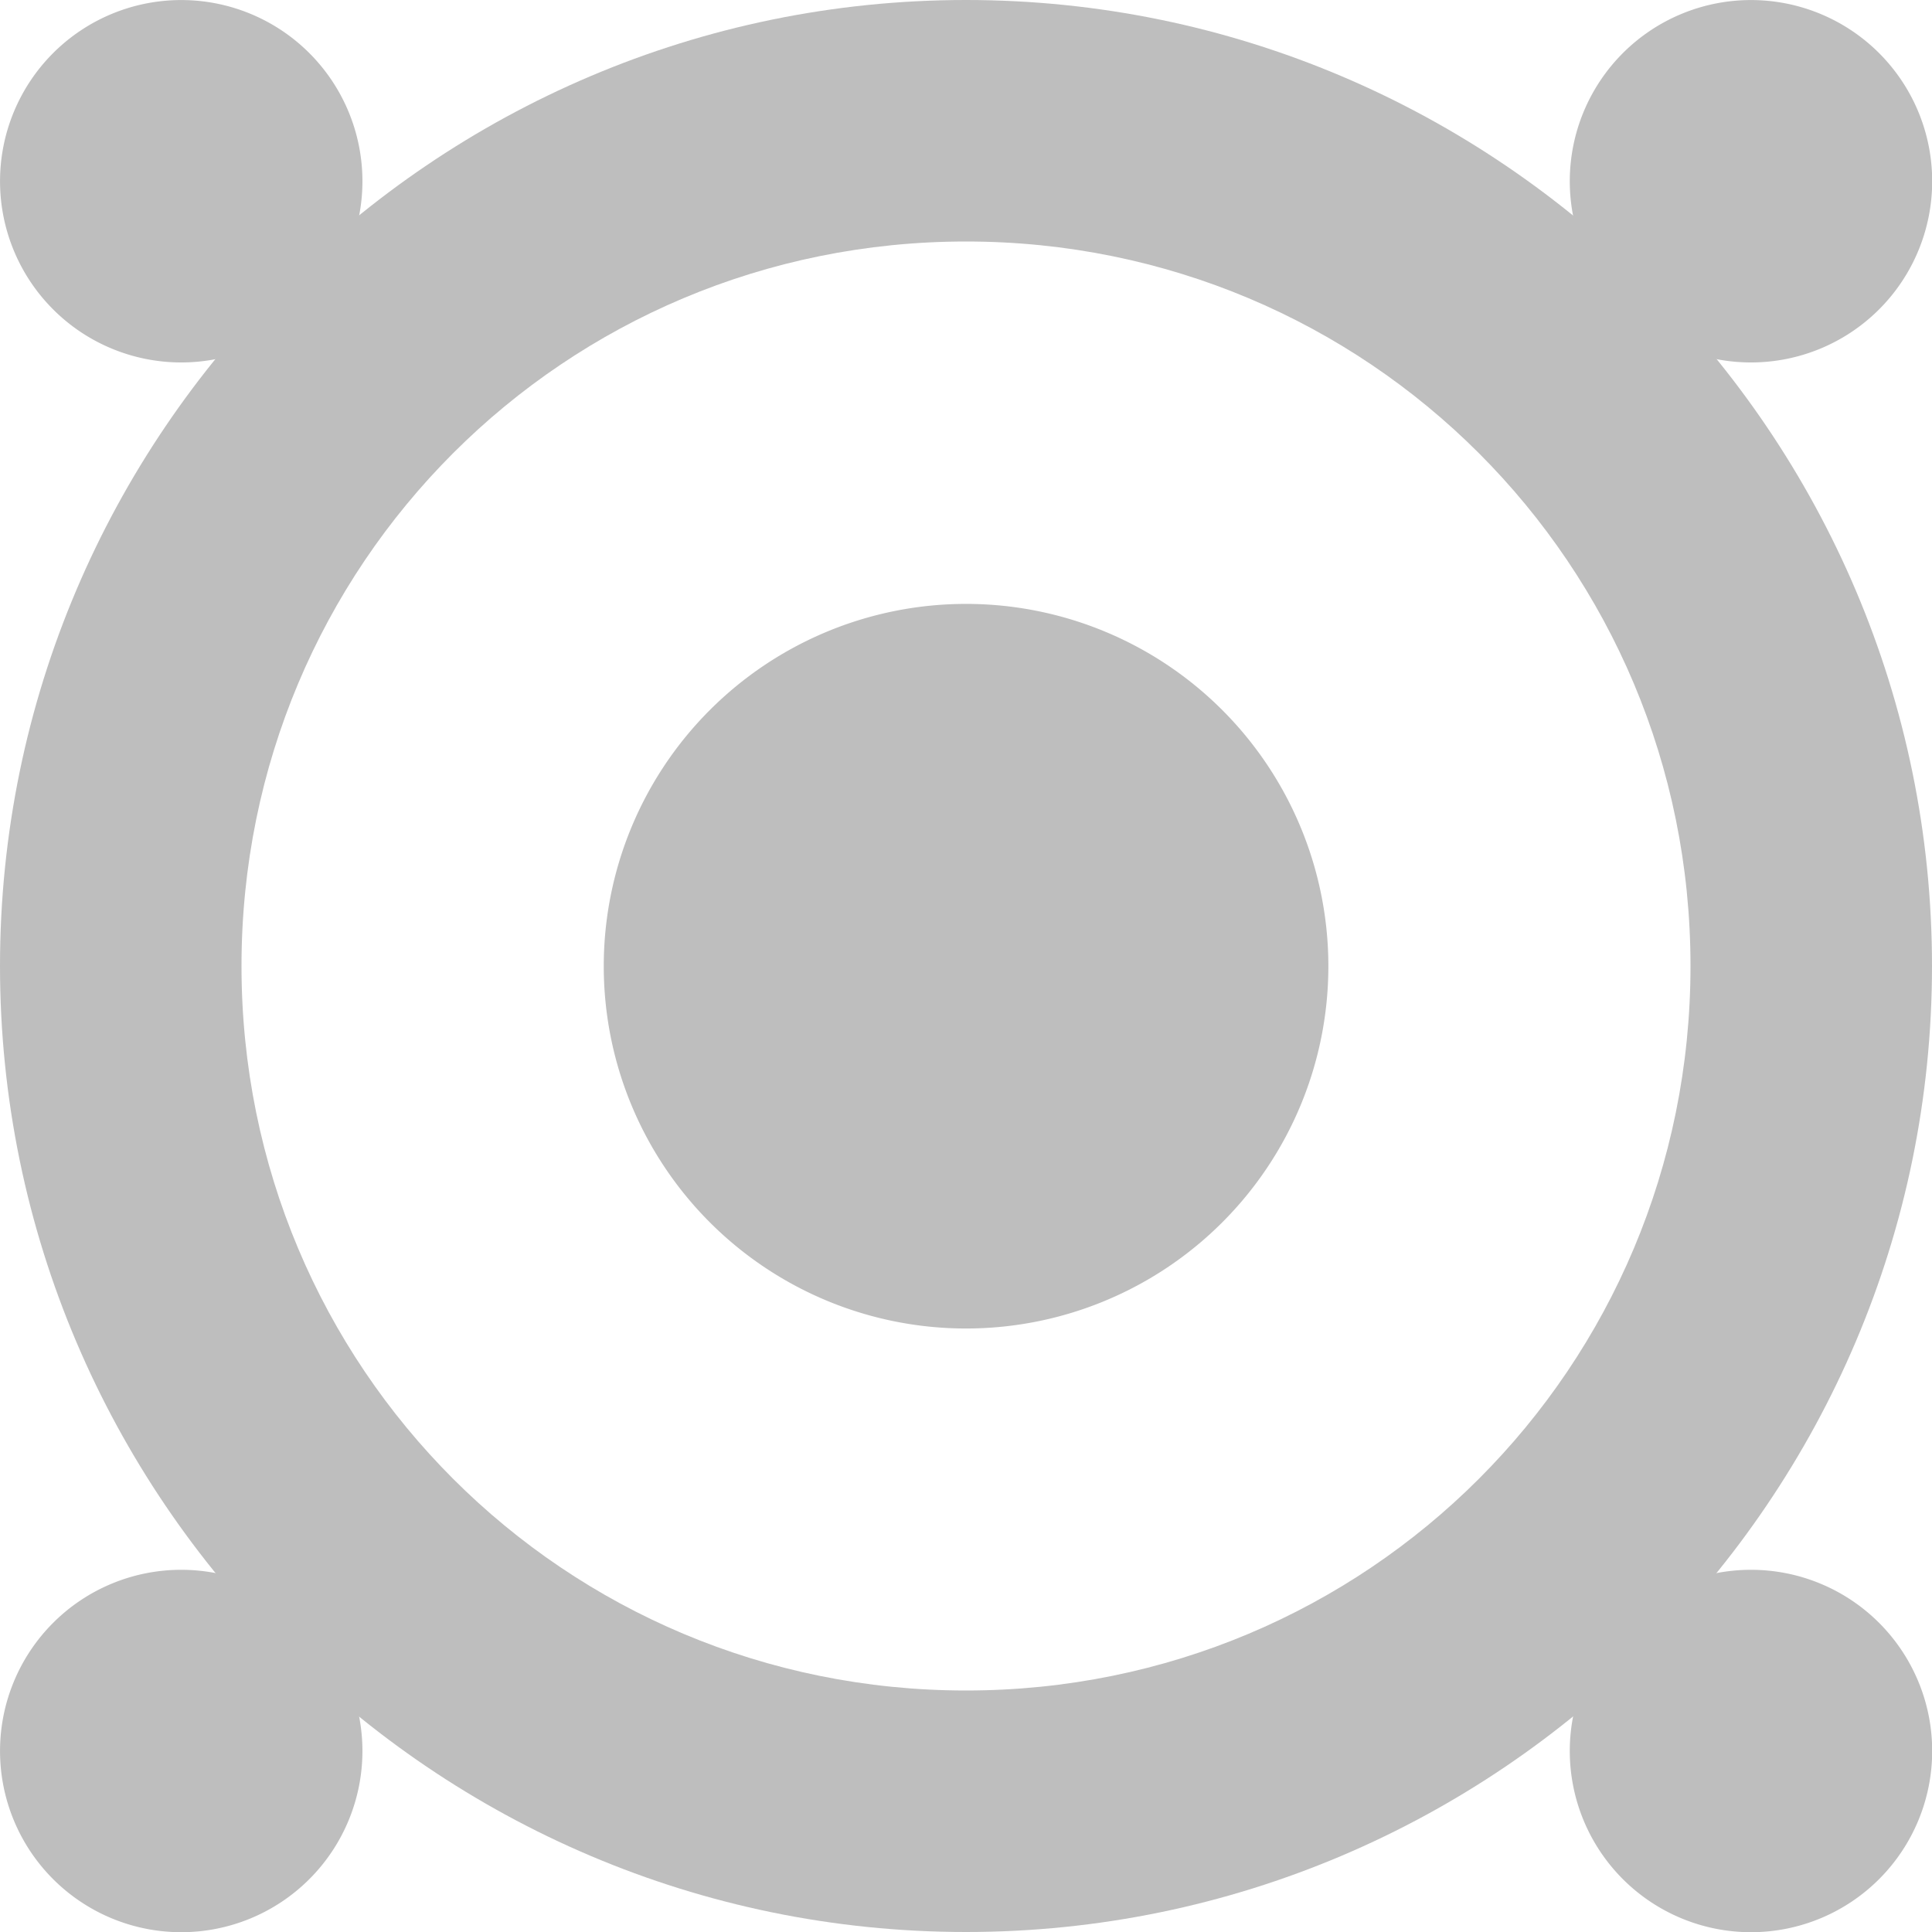 <?xml version='1.0' encoding='UTF-8' standalone='no'?>
<!-- Created with Inkscape (http://www.inkscape.org/) -->

<svg xmlns:cc='http://creativecommons.org/ns#' xmlns:dc='http://purl.org/dc/elements/1.1/' sodipodi:docname='gsub-symbolic.svg' height='16' id='svg7384' xmlns:inkscape='http://www.inkscape.org/namespaces/inkscape' xmlns:rdf='http://www.w3.org/1999/02/22-rdf-syntax-ns#' xmlns:sodipodi='http://sodipodi.sourceforge.net/DTD/sodipodi-0.dtd' xmlns:svg='http://www.w3.org/2000/svg' inkscape:version='0.48.5 r10040' version='1.1' width='16' xmlns='http://www.w3.org/2000/svg'>
  <sodipodi:namedview inkscape:bbox-paths='true' bordercolor='#666666' borderopacity='1' inkscape:current-layer='layer9' inkscape:cx='-20.161588' inkscape:cy='0.43776036' gridtolerance='10' inkscape:guide-bbox='true' guidetolerance='10' id='namedview88' inkscape:object-nodes='false' inkscape:object-paths='false' objecttolerance='10' pagecolor='#555753' inkscape:pageopacity='1' inkscape:pageshadow='2' showborder='false' showgrid='false' showguides='true' inkscape:snap-bbox='true' inkscape:snap-bbox-midpoints='false' inkscape:snap-global='true' inkscape:snap-grids='true' inkscape:snap-nodes='true' inkscape:snap-others='false' inkscape:snap-to-guides='true' inkscape:window-height='1375' inkscape:window-maximized='1' inkscape:window-width='2560' inkscape:window-x='0' inkscape:window-y='27' inkscape:zoom='8'>
    <inkscape:grid empspacing='2' enabled='true' id='grid4866' originx='-142px' originy='-342px' snapvisiblegridlinesonly='true' spacingx='1px' spacingy='1px' type='xygrid' visible='true'/>
  </sodipodi:namedview>
  <title id='title9167'>Gnome Symbolic Icon Theme</title>
  <defs id='defs7386'/>
  <g inkscape:groupmode='layer' id='layer9' inkscape:label='apps' style='display:inline' transform='translate(-383,125)'>
    
    <path inkscape:connector-curvature='0' d='m 391,-125 c -4.406,0 -8,3.594 -8,8 0,4.406 3.594,8 8,8 4.406,0 8,-3.594 8,-8 0,-4.406 -3.594,-8 -8,-8 z m 0,2 c 3.326,0 6,2.674 6,6 0,3.326 -2.674,6 -6,6 -3.326,0 -6,-2.674 -6,-6 0,-3.326 2.674,-6 6,-6 z' id='path3869' style='font-size:medium;font-style:normal;font-variant:normal;font-weight:normal;font-stretch:normal;text-indent:0;text-align:start;text-decoration:none;line-height:normal;letter-spacing:normal;word-spacing:normal;text-transform:none;direction:ltr;block-progression:tb;writing-mode:lr-tb;text-anchor:start;baseline-shift:baseline;color:#000000;fill:#bebebe;fill-opacity:1;fill-rule:nonzero;stroke:none;stroke-width:2;marker:none;visibility:visible;display:inline;overflow:visible;enable-background:accumulate;font-family:Sans;-inkscape-font-specification:Sans'/>
    <path sodipodi:cx='1.2423376' sodipodi:cy='1.3786418' d='m 2.039,1.379 a 0.796,0.796 0 1 1 -1.593,0 0.796,0.796 0 1 1 1.593,0 z' id='path9013' sodipodi:rx='0.79637027' sodipodi:ry='0.79637027' style='color:#000000;fill:#bebebe;fill-opacity:1;fill-rule:nonzero;stroke:none;stroke-width:1;marker:none;visibility:visible;display:inline;overflow:visible;enable-background:accumulate' transform='matrix(1.884,0,0,1.884,382.16,-126.097)' sodipodi:type='arc'/>
    <path sodipodi:cx='1.2423376' sodipodi:cy='1.3786418' d='m 2.039,1.379 a 0.796,0.796 0 1 1 -1.593,0 0.796,0.796 0 1 1 1.593,0 z' id='path9013-9' sodipodi:rx='0.79637027' sodipodi:ry='0.79637027' style='color:#000000;fill:#bebebe;fill-opacity:1;fill-rule:nonzero;stroke:none;stroke-width:1;marker:none;visibility:visible;display:inline;overflow:visible;enable-background:accumulate' transform='matrix(1.884,0,0,1.884,395.16,-126.097)' sodipodi:type='arc'/>
    <path sodipodi:cx='1.2423376' sodipodi:cy='1.3786418' d='m 2.039,1.379 a 0.796,0.796 0 1 1 -1.593,0 0.796,0.796 0 1 1 1.593,0 z' id='path9013-5' sodipodi:rx='0.79637027' sodipodi:ry='0.79637027' style='color:#000000;fill:#bebebe;fill-opacity:1;fill-rule:nonzero;stroke:none;stroke-width:1;marker:none;visibility:visible;display:inline;overflow:visible;enable-background:accumulate' transform='matrix(1.884,0,0,1.884,382.16,-113.097)' sodipodi:type='arc'/>
    <path sodipodi:cx='1.2423376' sodipodi:cy='1.3786418' d='m 2.039,1.379 a 0.796,0.796 0 1 1 -1.593,0 0.796,0.796 0 1 1 1.593,0 z' id='path9013-9-1' sodipodi:rx='0.79637027' sodipodi:ry='0.79637027' style='color:#000000;fill:#bebebe;fill-opacity:1;fill-rule:nonzero;stroke:none;stroke-width:1;marker:none;visibility:visible;display:inline;overflow:visible;enable-background:accumulate' transform='matrix(1.884,0,0,1.884,395.16,-113.097)' sodipodi:type='arc'/>
    <path sodipodi:cx='1.2423376' sodipodi:cy='1.3786418' d='m 2.039,1.379 a 0.796,0.796 0 1 1 -1.593,0 0.796,0.796 0 1 1 1.593,0 z' id='path9013-7' sodipodi:rx='0.79637027' sodipodi:ry='0.79637027' style='color:#000000;fill:#bebebe;fill-opacity:1;fill-rule:nonzero;stroke:none;stroke-width:0.5;marker:none;visibility:visible;display:inline;overflow:visible;enable-background:accumulate' transform='matrix(3.767,0,0,3.767,386.32,-122.193)' sodipodi:type='arc'/>
  </g>
</svg>

